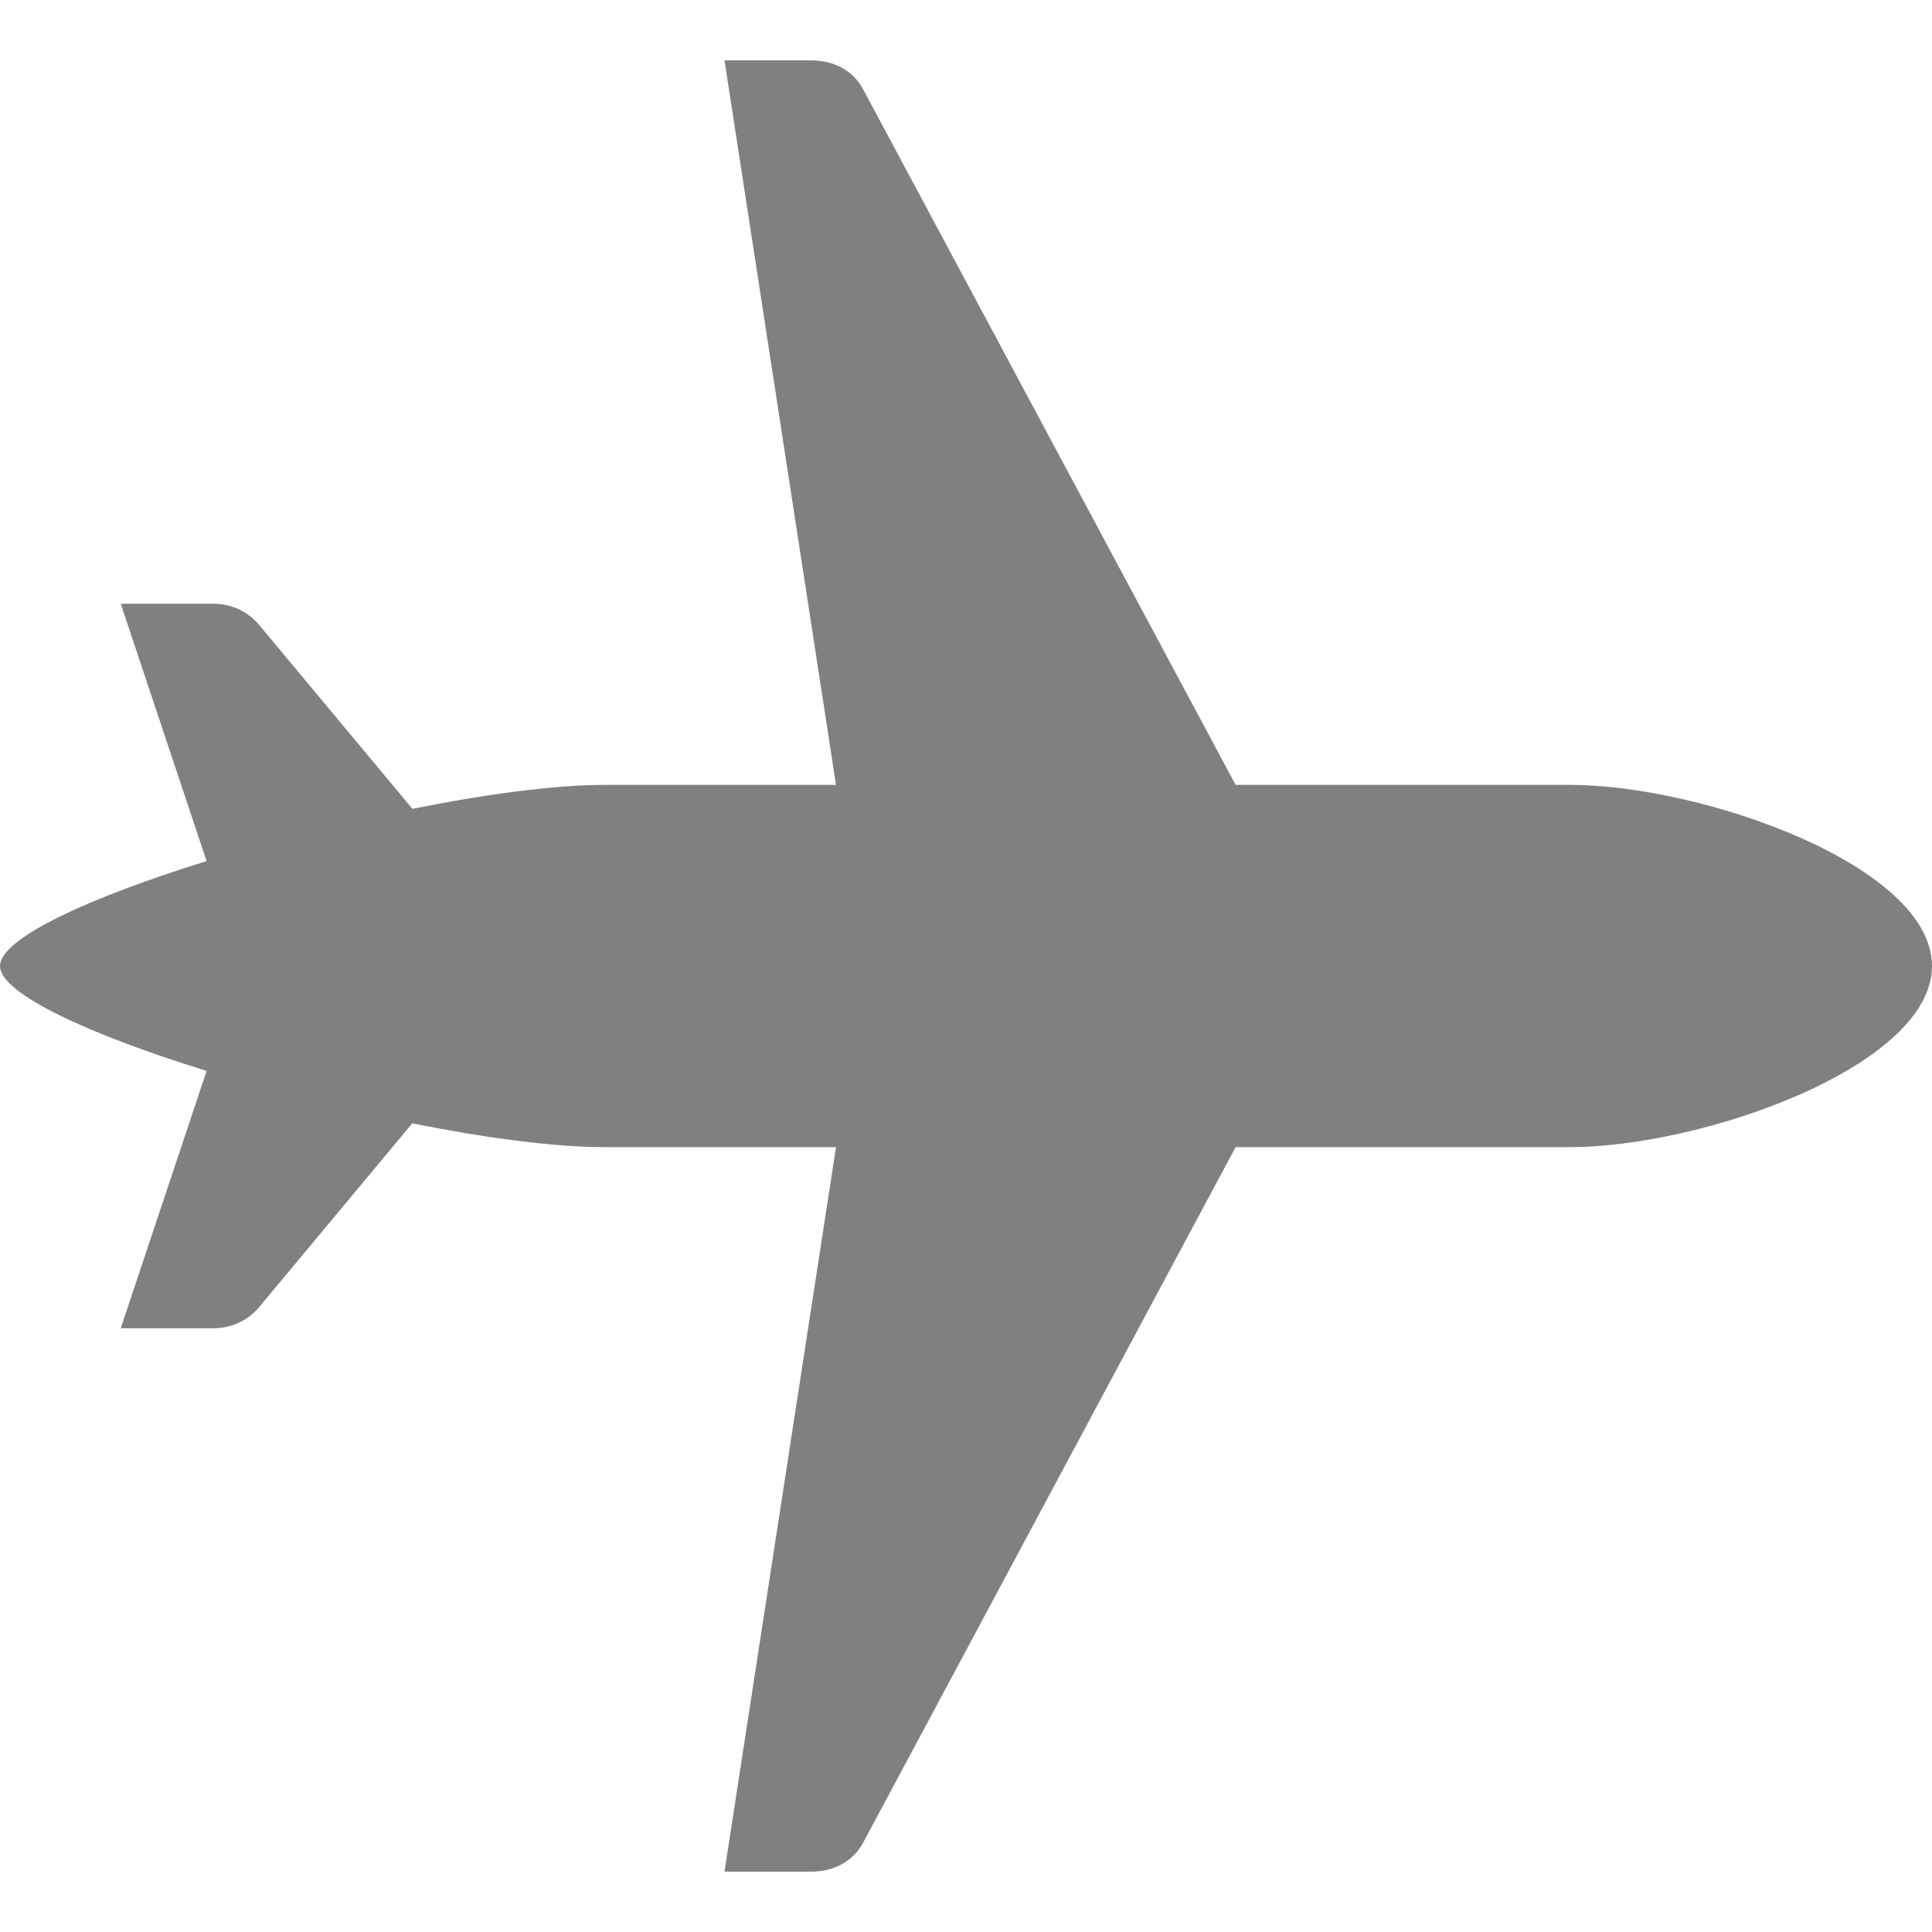 <?xml version="1.0" encoding="UTF-8"?>
<!DOCTYPE svg PUBLIC "-//W3C//DTD SVG 1.1//EN" "http://www.w3.org/Graphics/SVG/1.1/DTD/svg11.dtd">
<svg xmlns="http://www.w3.org/2000/svg" xml:space="preserve" width="1024px" height="1024px" shape-rendering="geometricPrecision" text-rendering="geometricPrecision" image-rendering="optimizeQuality" fill-rule="nonzero" clip-rule="evenodd" viewBox="0 0 10240 10240" xmlns:xlink="http://www.w3.org/1999/xlink">
	<title>airplane icon</title>
	<desc>airplane icon from the IconExperience.com O-Collection. Copyright by INCORS GmbH (www.incors.com).</desc>
	<path id="curve0" fill="#808080" d="M3840 9920l591 -3840 -1231 0c-265,0 -628,-49 -1015,-126l-809 971c-63,75 -148,115 -246,115l-490 0 455 -1364c-613,-190 -1095,-408 -1095,-556 0,-148 482,-366 1095,-556l-455 -1364 490 0c98,0 183,40 246,115l810 972c388,-78 754,-127 1022,-127l1223 0 -591 -3840 461 0c115,0 219,51 273,152l1975 3688 1771 0c707,0 1920,430 1920,960l0 0 0 0c0,530 -1213,960 -1920,960l-1771 0 -1975 3688c-54,100 -158,152 -273,152l-461 0z"/>
</svg>
